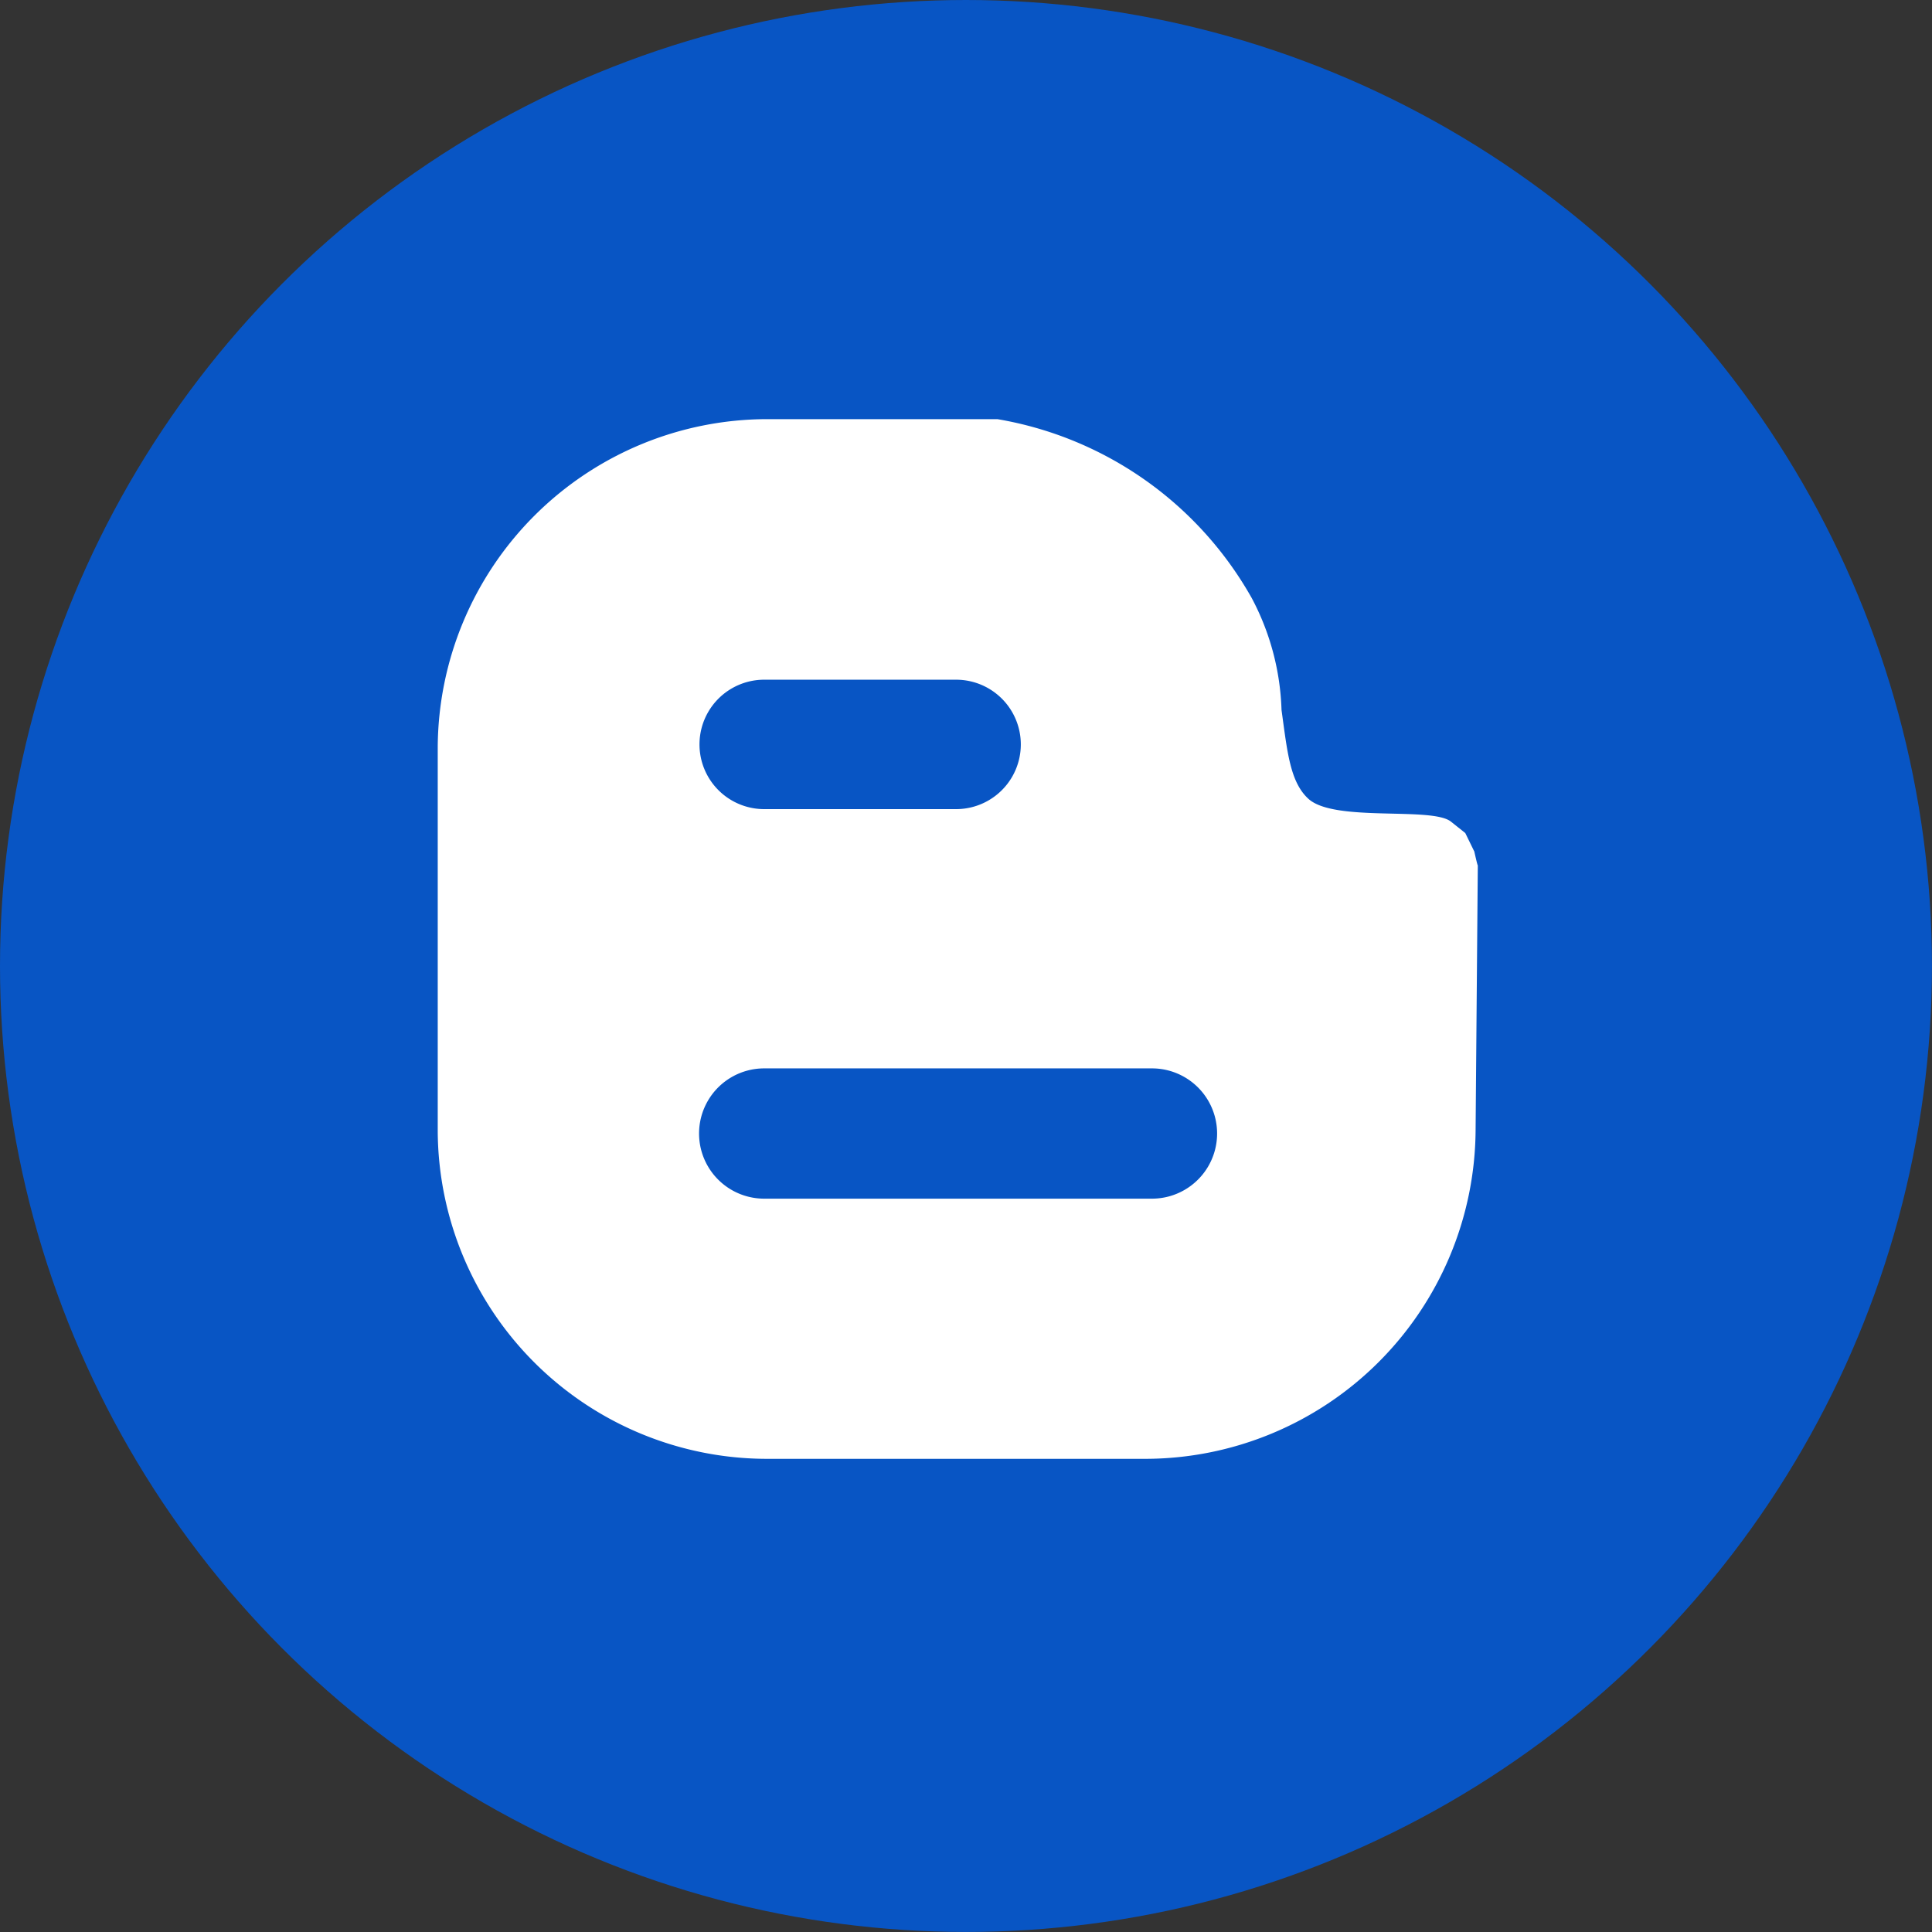 <svg xmlns="http://www.w3.org/2000/svg" width="40.129" height="40.129" viewBox="0 0 40.129 40.129"><rect x="0" y="0" width="40.129" height="40.129" fill="#333333" stroke="none"/><defs><style>.a{fill:#0855c4;}.b{fill:#fff;}</style></defs><circle class="a" cx="20.064" cy="20.064" r="20.064" transform="translate(0)"/><path class="b" d="M166.73,159.375l-.184-.377-.3-.239c-.4-.313-2.412.018-2.955-.469-.387-.35-.442-.985-.562-1.85a5.289,5.289,0,0,0-.617-2.32,7.5,7.5,0,0,0-5.284-3.719h-4.786a6.851,6.851,0,0,0-6.839,6.821v7.962a6.843,6.843,0,0,0,6.839,6.812h7.87a6.869,6.869,0,0,0,6.848-6.812l.046-5.514c-.009,0-.074-.295-.074-.295Zm-14.746-3.562h3.986a1.344,1.344,0,1,1,0,2.688h-3.986a1.344,1.344,0,1,1,0-2.688Zm8.054,10.779h-8.054a1.353,1.353,0,1,1,0-2.706h8.054a1.353,1.353,0,1,1,0,2.706Z" transform="translate(-136.111 -141.695)"/></svg>